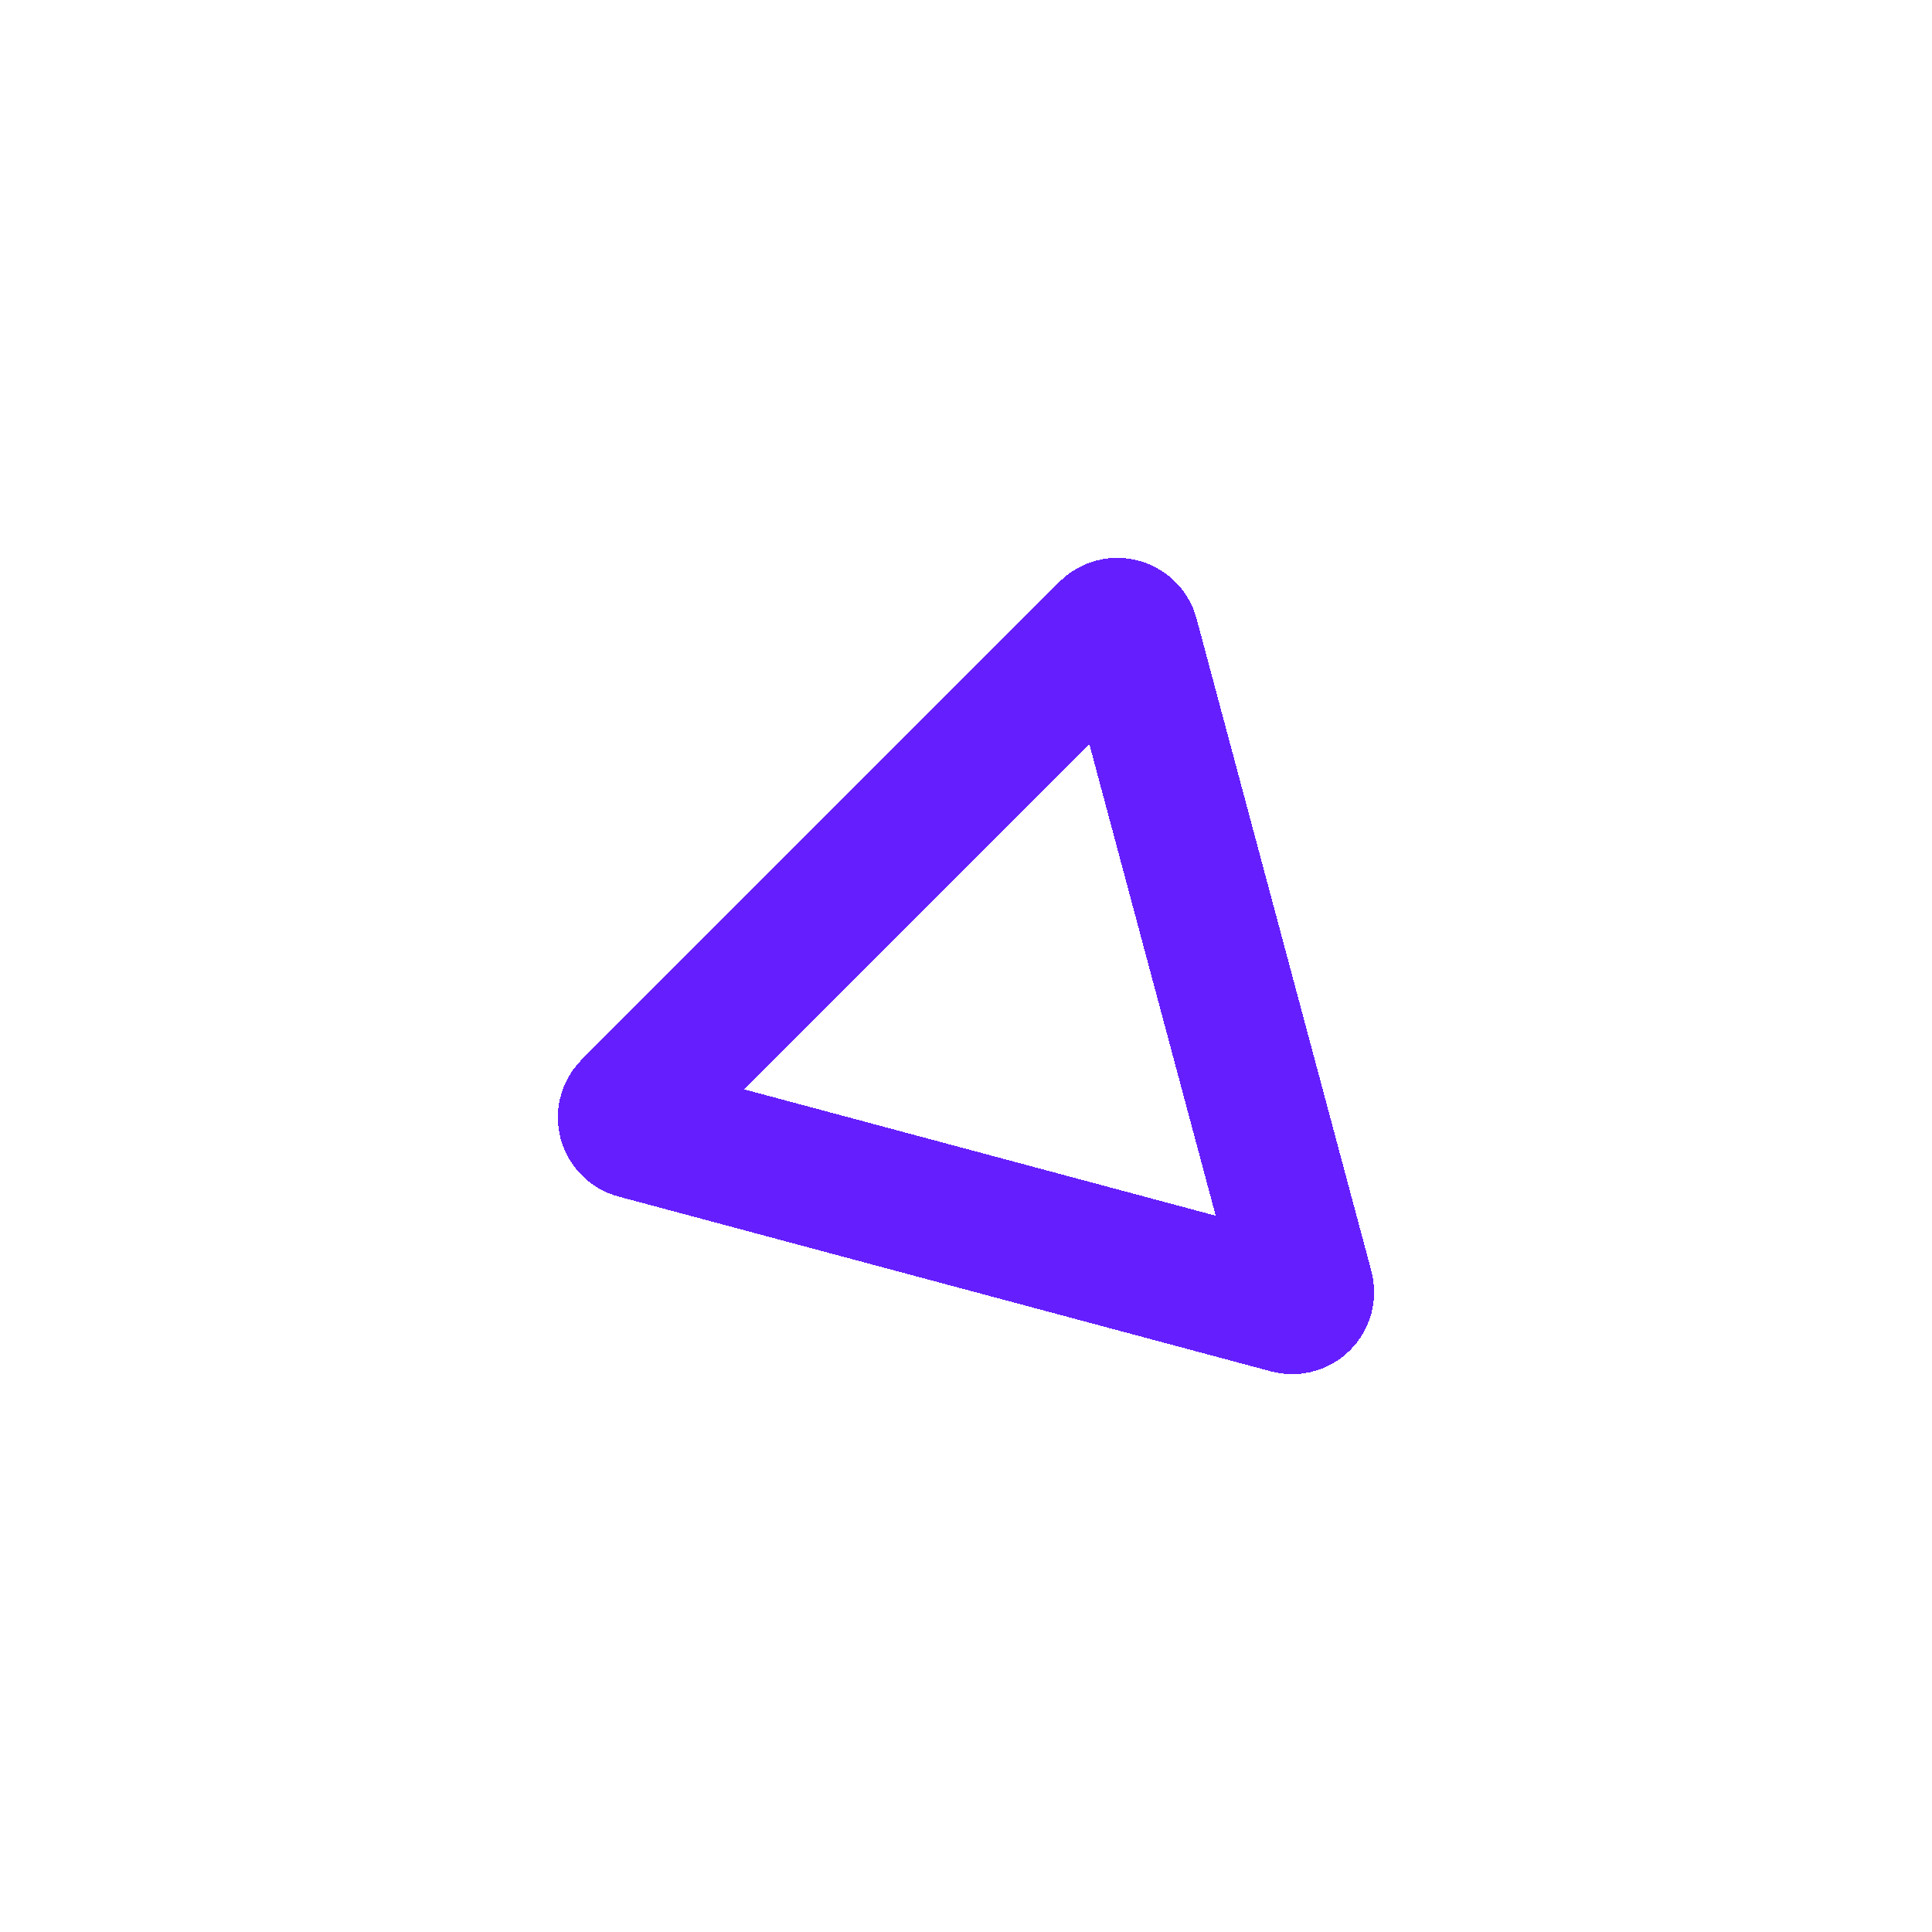 <svg width="142" height="142" viewBox="0 0 142 142" fill="none" xmlns="http://www.w3.org/2000/svg">
<g filter="url(#filter0_d_38:72)">
<path d="M90.964 79.71C91.168 80.472 90.472 81.168 89.71 80.964L41.759 68.116C40.998 67.912 40.743 66.96 41.3 66.403L76.403 31.3C76.96 30.743 77.912 30.998 78.116 31.759L90.964 79.71Z" stroke="#651FFF" stroke-width="10" shape-rendering="crispEdges"/>
</g>
<defs>
<filter id="filter0_d_38:72" x="0.997" y="0.997" width="140.008" height="140.009" filterUnits="userSpaceOnUse" color-interpolation-filters="sRGB">
<feFlood flood-opacity="0" result="BackgroundImageFix"/>
<feColorMatrix in="SourceAlpha" type="matrix" values="0 0 0 0 0 0 0 0 0 0 0 0 0 0 0 0 0 0 127 0" result="hardAlpha"/>
<feOffset dx="5" dy="15"/>
<feGaussianBlur stdDeviation="20"/>
<feComposite in2="hardAlpha" operator="out"/>
<feColorMatrix type="matrix" values="0 0 0 0 0.161 0 0 0 0 0.475 0 0 0 0 1 0 0 0 1 0"/>
<feBlend mode="normal" in2="BackgroundImageFix" result="effect1_dropShadow_38:72"/>
<feBlend mode="normal" in="SourceGraphic" in2="effect1_dropShadow_38:72" result="shape"/>
</filter>
</defs>
</svg>

